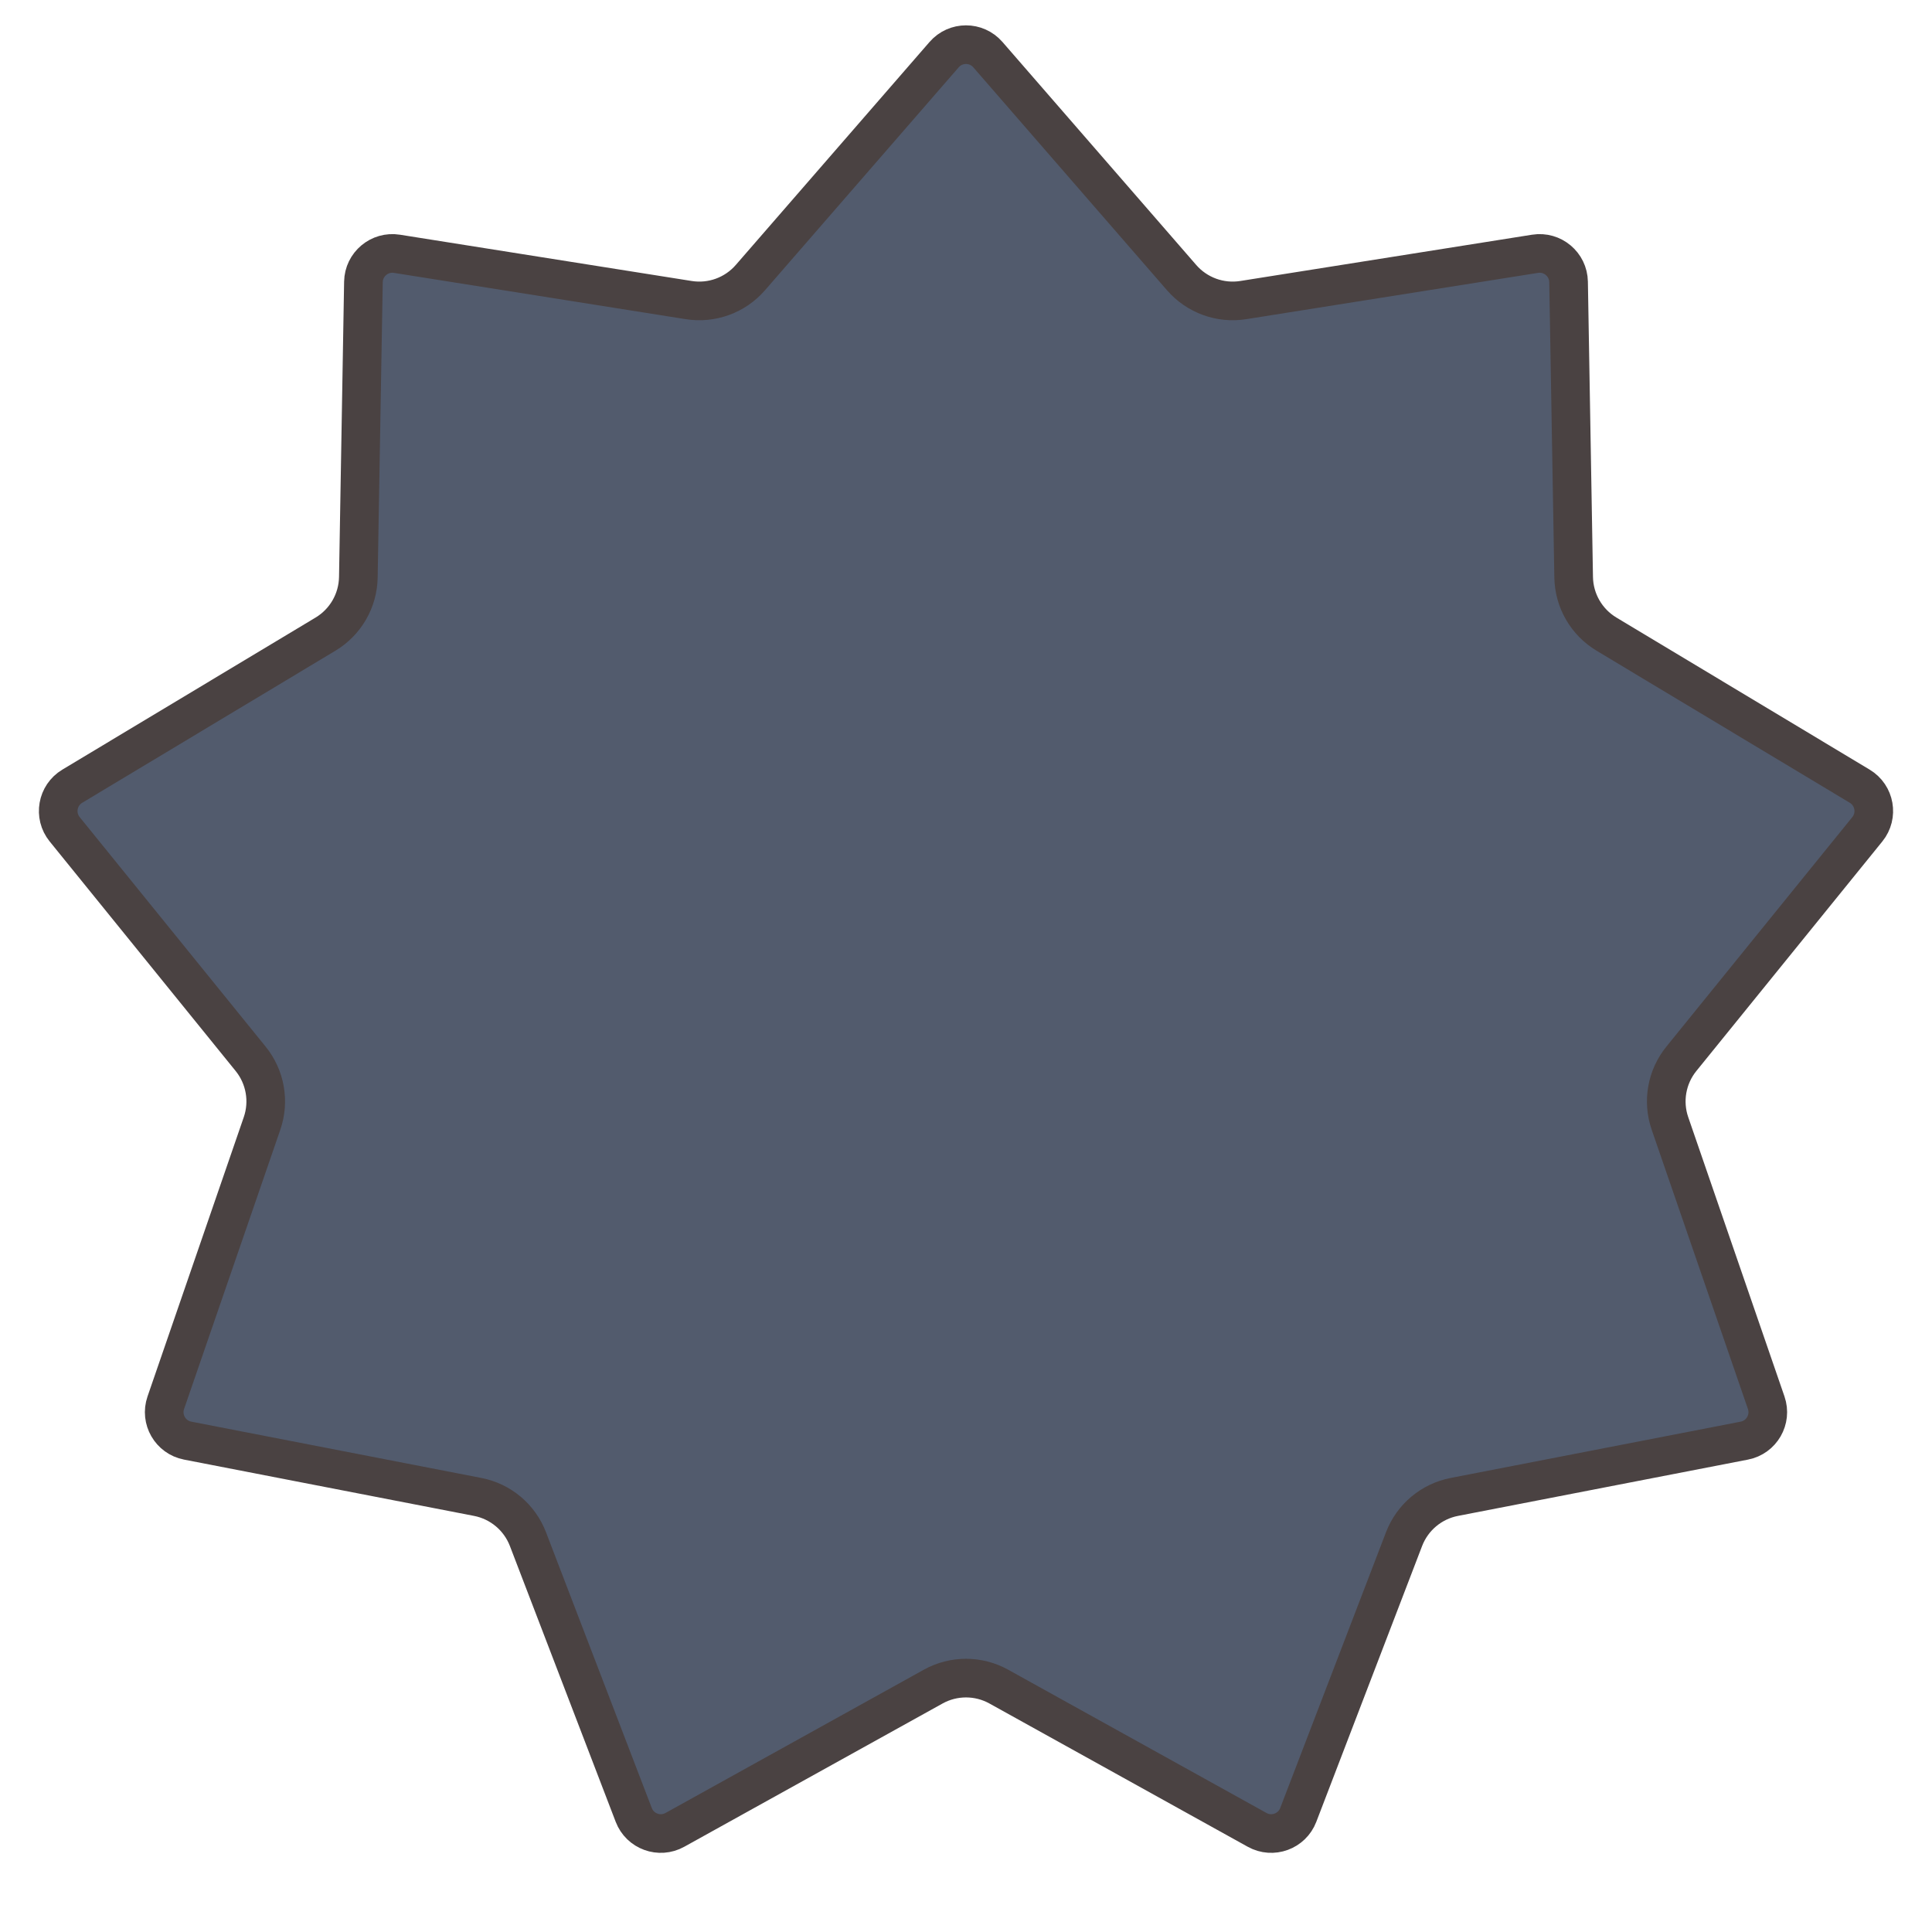 <svg width="400" height="400" viewBox="0 0 400 400" fill="none" xmlns="http://www.w3.org/2000/svg">
<g clip-path="url(#clip0_135_527)">
<path d="M195.471 11.312C197.863 8.559 202.137 8.559 204.529 11.312L244.646 57.483C247.814 61.129 252.637 62.885 257.407 62.128L317.817 52.545C321.419 51.974 324.693 54.721 324.756 58.367L325.809 119.523C325.892 124.353 328.459 128.798 332.599 131.285L385.035 162.774C388.162 164.652 388.904 168.861 386.608 171.695L348.105 219.22C345.064 222.973 344.173 228.028 345.746 232.594L365.674 290.422C366.862 293.87 364.725 297.572 361.144 298.267L301.1 309.923C296.359 310.843 292.427 314.143 290.697 318.652L268.791 375.76C267.485 379.165 263.469 380.627 260.279 378.858L206.79 349.192C202.566 346.849 197.434 346.849 193.21 349.192L139.721 378.858C136.532 380.627 132.515 379.165 131.209 375.76L109.303 318.652C107.573 314.143 103.641 310.843 98.9 309.923L38.856 298.267C35.275 297.572 33.138 293.87 34.326 290.422L54.254 232.594C55.827 228.028 54.936 222.973 51.895 219.22L13.392 171.695C11.096 168.861 11.838 164.652 14.965 162.774L67.401 131.285C71.541 128.798 74.108 124.353 74.191 119.523L75.244 58.367C75.307 54.721 78.581 51.974 82.183 52.545L142.593 62.128C147.363 62.885 152.186 61.129 155.354 57.483L195.471 11.312Z" fill="#525B6D" stroke="#4A4242" stroke-width="8"/>
</g>
<defs>
<clipPath id="clip0_135_527">
<rect width="400" height="400" fill="white"/>
</clipPath>
</defs>
</svg>
